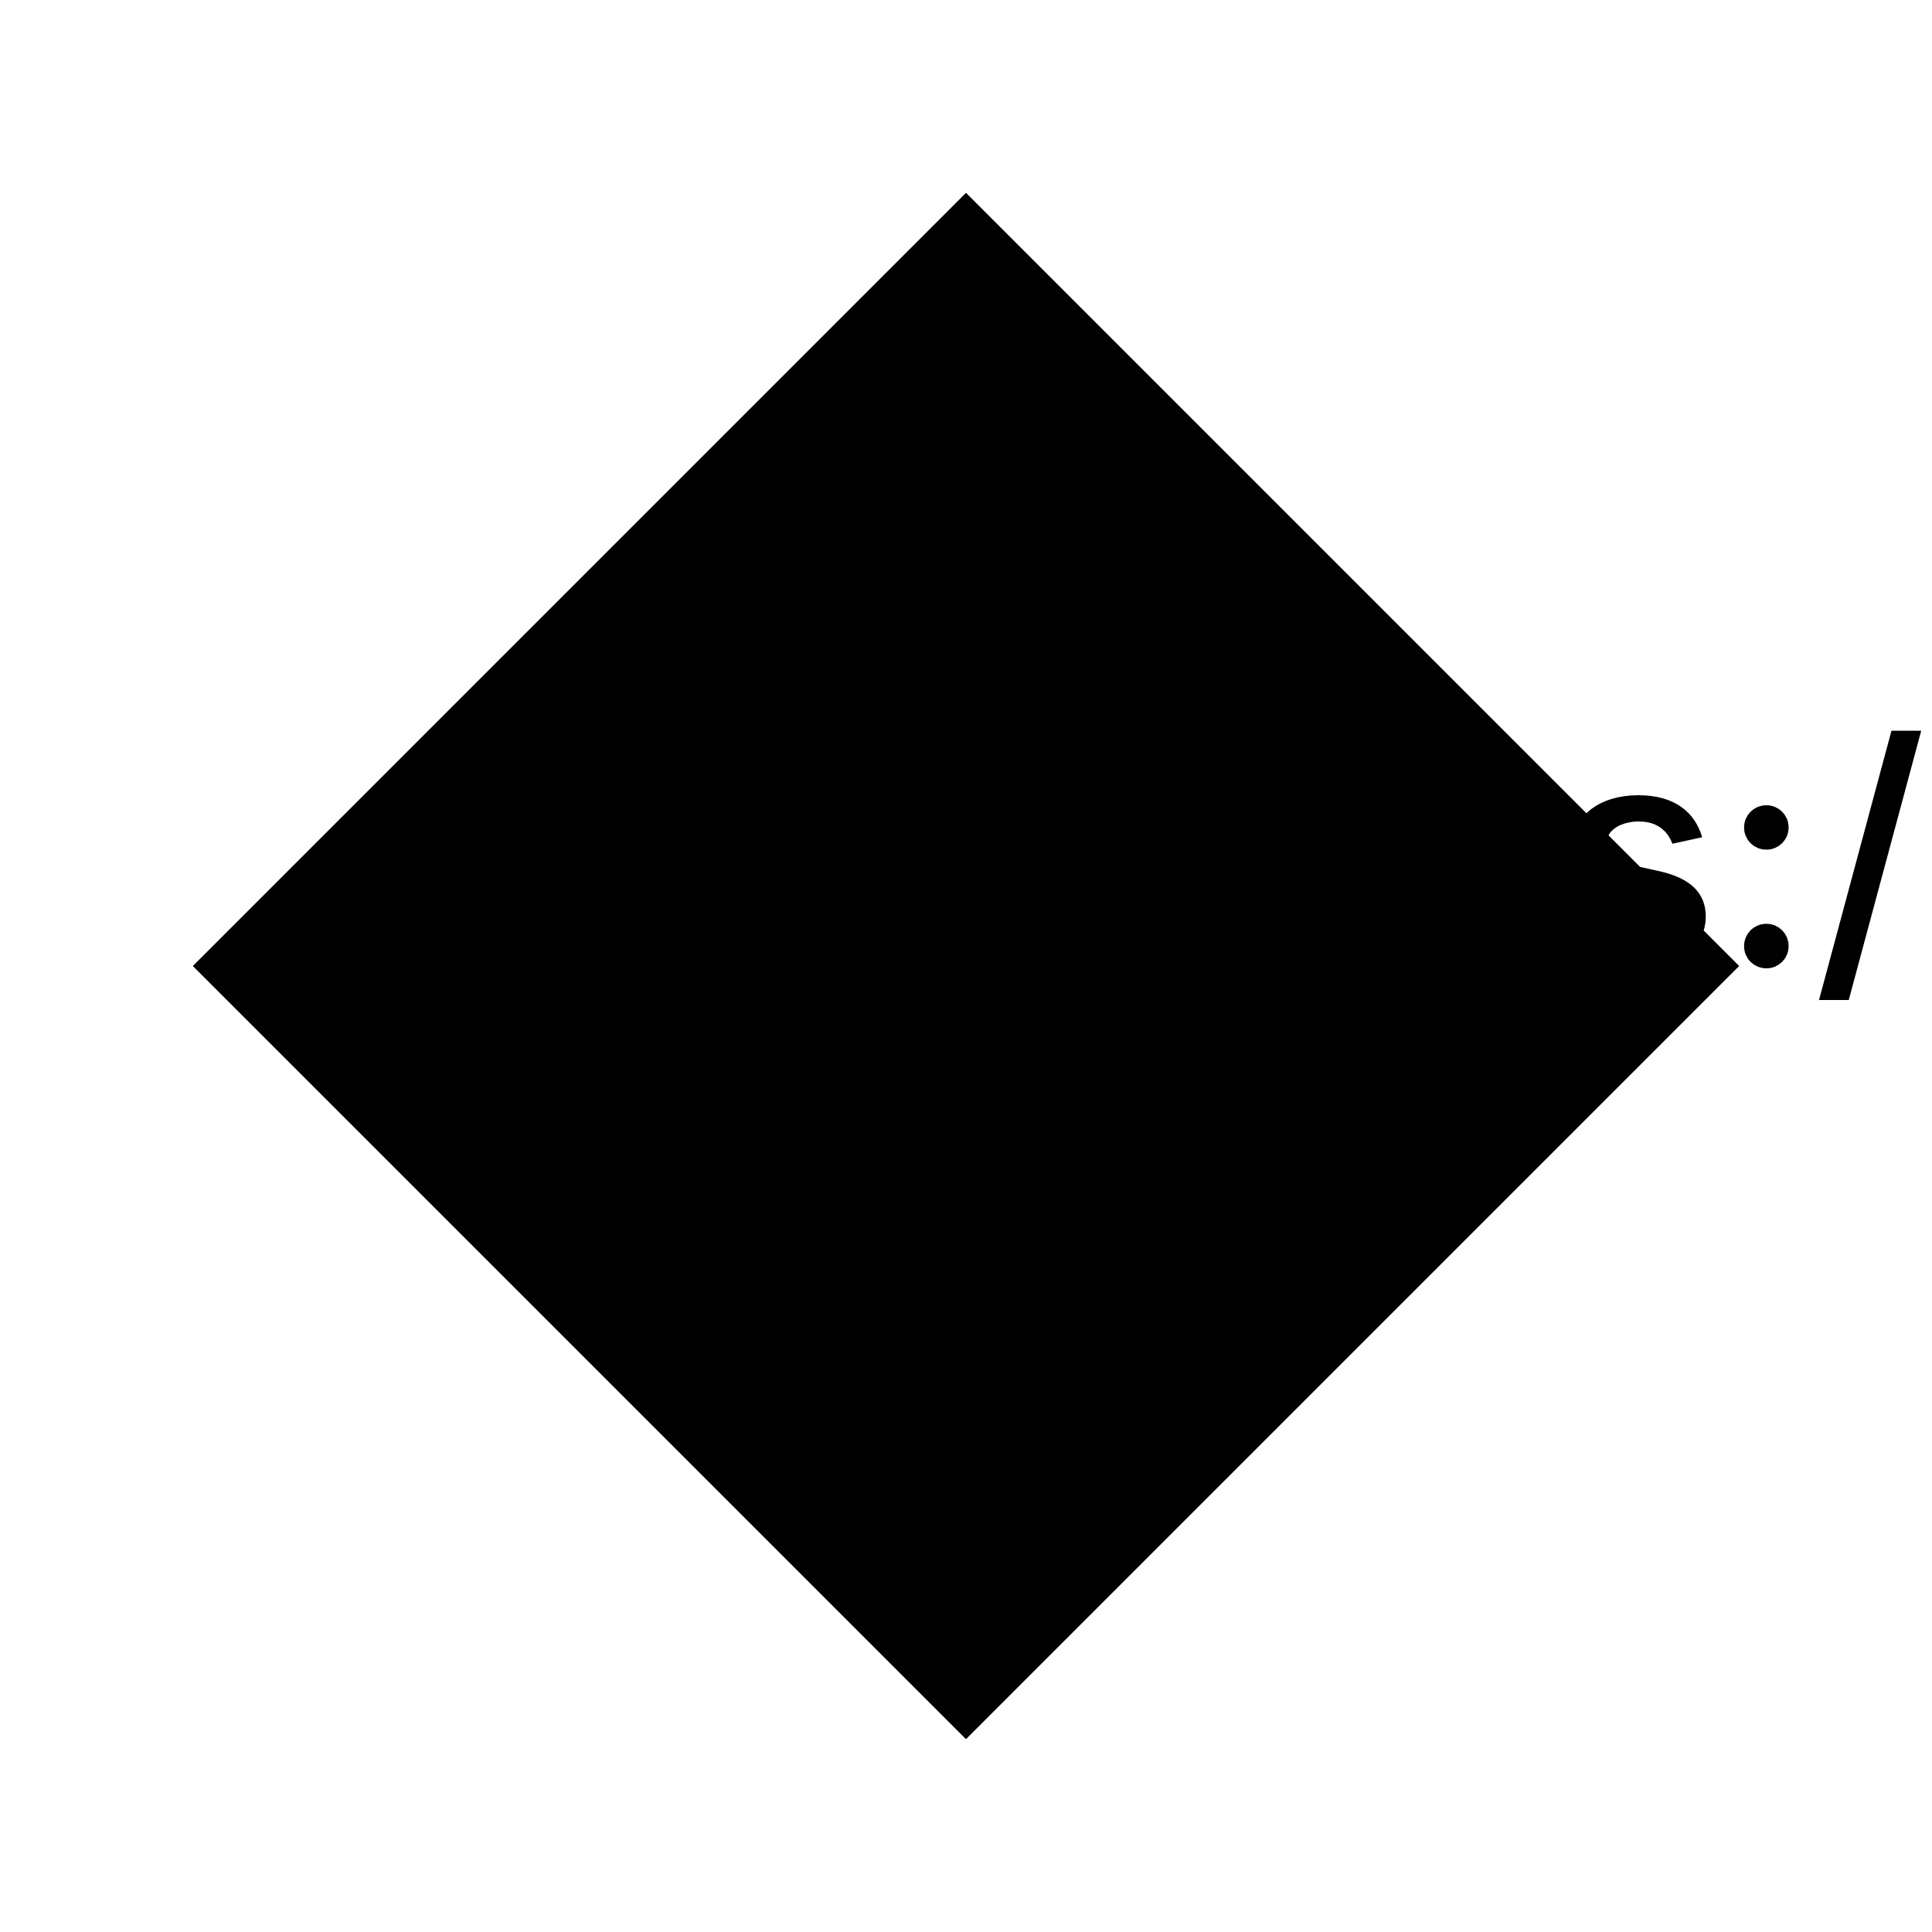 <?xml version="1.0" encoding="UTF-8"?>
<!DOCTYPE svg>
<svg
  data-animation-duration="10s"
  viewBox="-50 -50 100 100"
>
  <title>
    ANIMATION 32 - VARIATION E
  </title>
  <desc>
    <p>See this animation in action here: <a href="https://andrew.wang-hoyer.com/experiments/svg-animations/32/e" target="_blank" rel="noopener">https://andrew.wang-hoyer.com/experiments/svg-animations/32/e</a>.</p>
    <p>Generator source code : <a href="https://github.com/ndrwhr/svg-animation-src/tree/master/site/_svgs/generators/animations/32/e.js" target="_blank" rel="noopener">https://github.com/ndrwhr/svg-animation-src/tree/master/site/_svgs/generators/animations/32/e.js</a>.</p>
    <p>All generated files and source code are released under the following license:</p>
    <p>MIT License</p>
    <p>Copyright (c) 2018-present Andrew Hoyer</p>
    <p>Permission is hereby granted, free of charge, to any person obtaining a copy of this software and associated documentation files (the &quot;Software&quot;), to deal in the Software without restriction, including without limitation the rights to use, copy, modify, merge, publish, distribute, sublicense, and/or sell copies of the Software, and to permit persons to whom the Software is furnished to do so, subject to the following conditions:</p>
    <p>The above copyright notice and this permission notice shall be included in all copies or substantial portions of the Software.</p>
    <p>THE SOFTWARE IS PROVIDED &quot;AS IS&quot;, WITHOUT WARRANTY OF ANY KIND, EXPRESS OR IMPLIED, INCLUDING BUT NOT LIMITED TO THE WARRANTIES OF MERCHANTABILITY, FITNESS FOR A PARTICULAR PURPOSE AND NONINFRINGEMENT. IN NO EVENT SHALL THE AUTHORS OR COPYRIGHT HOLDERS BE LIABLE FOR ANY CLAIM, DAMAGES OR OTHER LIABILITY, WHETHER IN AN ACTION OF CONTRACT, TORT OR OTHERWISE, ARISING FROM, OUT OF OR IN CONNECTION WITH THE SOFTWARE OR THE USE OR OTHER DEALINGS IN THE SOFTWARE.</p>
  </desc>
  <style>
    /* <![CDATA[ */
      .svg-32-e-polygon {
        stroke: none;
        stroke-width: .5;
        fill: white;
      }
      
      .svg-32-e-polygon.svg-32-e-dark {
        fill: black;
      }
      
      .svg-32-e-animated-group {
        animation: svg-32-e-main-anim 10s linear infinite;
      }
      
      @keyframes svg-32-e-main-anim {
        0% {
          transform: rotate(0deg) scale(1);
        }
      
        1% {
          transform: rotate(.9deg) scale(.985);
        }
      
        2% {
          transform: rotate(1.8deg) scale(.97);
        }
      
        3% {
          transform: rotate(2.7deg) scale(.956);
        }
      
        4% {
          transform: rotate(3.6deg) scale(.943);
        }
      
        5% {
          transform: rotate(4.5deg) scale(.93);
        }
      
        6% {
          transform: rotate(5.4deg) scale(.918);
        }
      
        7% {
          transform: rotate(6.3deg) scale(.906);
        }
      
        8% {
          transform: rotate(7.2deg) scale(.895);
        }
      
        9% {
          transform: rotate(8.1deg) scale(.884);
        }
      
        10% {
          transform: rotate(9deg) scale(.874);
        }
      
        11% {
          transform: rotate(9.9deg) scale(.864);
        }
      
        12% {
          transform: rotate(10.8deg) scale(.855);
        }
      
        13% {
          transform: rotate(11.7deg) scale(.846);
        }
      
        14% {
          transform: rotate(12.6deg) scale(.837);
        }
      
        15% {
          transform: rotate(13.5deg) scale(.829);
        }
      
        16% {
          transform: rotate(14.4deg) scale(.822);
        }
      
        17% {
          transform: rotate(15.3deg) scale(.814);
        }
      
        18% {
          transform: rotate(16.2deg) scale(.807);
        }
      
        19% {
          transform: rotate(17.1deg) scale(.8);
        }
      
        20% {
          transform: rotate(18deg) scale(.794);
        }
      
        21% {
          transform: rotate(18.9deg) scale(.787);
        }
      
        22% {
          transform: rotate(19.8deg) scale(.781);
        }
      
        23% {
          transform: rotate(20.7deg) scale(.776);
        }
      
        24% {
          transform: rotate(21.6deg) scale(.77);
        }
      
        25% {
          transform: rotate(22.5deg) scale(.765);
        }
      
        26% {
          transform: rotate(23.4deg) scale(.761);
        }
      
        27% {
          transform: rotate(24.3deg) scale(.756);
        }
      
        28% {
          transform: rotate(25.2deg) scale(.752);
        }
      
        29% {
          transform: rotate(26.1deg) scale(.747);
        }
      
        30% {
          transform: rotate(27deg) scale(.743);
        }
      
        31% {
          transform: rotate(27.9deg) scale(.74);
        }
      
        32% {
          transform: rotate(28.8deg) scale(.736);
        }
      
        33% {
          transform: rotate(29.7deg) scale(.733);
        }
      
        34% {
          transform: rotate(30.6deg) scale(.73);
        }
      
        35% {
          transform: rotate(31.5deg) scale(.727);
        }
      
        36% {
          transform: rotate(32.4deg) scale(.725);
        }
      
        37% {
          transform: rotate(33.3deg) scale(.722);
        }
      
        38% {
          transform: rotate(34.2deg) scale(.72);
        }
      
        39% {
          transform: rotate(35.1deg) scale(.718);
        }
      
        40% {
          transform: rotate(36deg) scale(.716);
        }
      
        41% {
          transform: rotate(36.9deg) scale(.714);
        }
      
        42% {
          transform: rotate(37.8deg) scale(.713);
        }
      
        43% {
          transform: rotate(38.7deg) scale(.711);
        }
      
        44% {
          transform: rotate(39.6deg) scale(.71);
        }
      
        45% {
          transform: rotate(40.5deg) scale(.709);
        }
      
        46% {
          transform: rotate(41.4deg) scale(.709);
        }
      
        47% {
          transform: rotate(42.3deg) scale(.708);
        }
      
        48% {
          transform: rotate(43.2deg) scale(.707);
        }
      
        49% {
          transform: rotate(44.1deg) scale(.707);
        }
      
        50% {
          transform: rotate(45deg) scale(.707);
        }
      
        51% {
          transform: rotate(45.9deg) scale(.707);
        }
      
        52% {
          transform: rotate(46.8deg) scale(.707);
        }
      
        53% {
          transform: rotate(47.7deg) scale(.708);
        }
      
        54% {
          transform: rotate(48.6deg) scale(.709);
        }
      
        55% {
          transform: rotate(49.5deg) scale(.709);
        }
      
        56% {
          transform: rotate(50.4deg) scale(.71);
        }
      
        57% {
          transform: rotate(51.3deg) scale(.711);
        }
      
        58% {
          transform: rotate(52.2deg) scale(.713);
        }
      
        59% {
          transform: rotate(53.1deg) scale(.714);
        }
      
        60% {
          transform: rotate(54deg) scale(.716);
        }
      
        61% {
          transform: rotate(54.9deg) scale(.718);
        }
      
        62% {
          transform: rotate(55.8deg) scale(.72);
        }
      
        63% {
          transform: rotate(56.7deg) scale(.722);
        }
      
        64% {
          transform: rotate(57.6deg) scale(.725);
        }
      
        65% {
          transform: rotate(58.5deg) scale(.727);
        }
      
        66% {
          transform: rotate(59.4deg) scale(.73);
        }
      
        67% {
          transform: rotate(60.3deg) scale(.733);
        }
      
        68% {
          transform: rotate(61.2deg) scale(.736);
        }
      
        69% {
          transform: rotate(62.1deg) scale(.74);
        }
      
        70% {
          transform: rotate(63deg) scale(.743);
        }
      
        71% {
          transform: rotate(63.9deg) scale(.747);
        }
      
        72% {
          transform: rotate(64.8deg) scale(.752);
        }
      
        73% {
          transform: rotate(65.7deg) scale(.756);
        }
      
        74% {
          transform: rotate(66.6deg) scale(.761);
        }
      
        75% {
          transform: rotate(67.5deg) scale(.765);
        }
      
        76% {
          transform: rotate(68.4deg) scale(.77);
        }
      
        77% {
          transform: rotate(69.3deg) scale(.776);
        }
      
        78% {
          transform: rotate(70.2deg) scale(.781);
        }
      
        79% {
          transform: rotate(71.1deg) scale(.787);
        }
      
        80% {
          transform: rotate(72deg) scale(.794);
        }
      
        81% {
          transform: rotate(72.9deg) scale(.8);
        }
      
        82% {
          transform: rotate(73.8deg) scale(.807);
        }
      
        83% {
          transform: rotate(74.7deg) scale(.814);
        }
      
        84% {
          transform: rotate(75.6deg) scale(.822);
        }
      
        85% {
          transform: rotate(76.5deg) scale(.829);
        }
      
        86% {
          transform: rotate(77.4deg) scale(.837);
        }
      
        87% {
          transform: rotate(78.3deg) scale(.846);
        }
      
        88% {
          transform: rotate(79.2deg) scale(.855);
        }
      
        89% {
          transform: rotate(80.1deg) scale(.864);
        }
      
        90% {
          transform: rotate(81deg) scale(.874);
        }
      
        91% {
          transform: rotate(81.9deg) scale(.884);
        }
      
        92% {
          transform: rotate(82.8deg) scale(.895);
        }
      
        93% {
          transform: rotate(83.7deg) scale(.906);
        }
      
        94% {
          transform: rotate(84.6deg) scale(.918);
        }
      
        95% {
          transform: rotate(85.5deg) scale(.93);
        }
      
        96% {
          transform: rotate(86.4deg) scale(.943);
        }
      
        97% {
          transform: rotate(87.3deg) scale(.956);
        }
      
        98% {
          transform: rotate(88.2deg) scale(.97);
        }
      
        99% {
          transform: rotate(89.1deg) scale(.985);
        }
      
        100% {
          transform: rotate(90deg) scale(1);
        }
      }
      
    /* ]]> */
  </style>
  <polygon
    class="svg-32-e-polygon svg-32-e-dark"
    points="0,-40 40,-2.4492935992912173e-15 4.8985871985824346e-15,40 -40,7.347880374357178e-15"
  />
  <g
    class="svg-32-e-g svg-32-e-animated-group"
    style="animation-direction: "
  >
    <polygon
      class="svg-32-e-polygon"
      points="0,-40 40,-2.4492935992912173e-15 4.8985871985824346e-15,40 -40,7.347880374357178e-15"
    />
    <g
      class="svg-32-e-g svg-32-e-animated-group"
      style="animation-direction: reverse"
    >
      <polygon
        class="svg-32-e-polygon svg-32-e-dark"
        points="0,-40 40,-2.4492935992912173e-15 4.8985871985824346e-15,40 -40,7.347880374357178e-15"
      />
      <g
        class="svg-32-e-g svg-32-e-animated-group"
        style="animation-direction: "
      >
        <polygon
          class="svg-32-e-polygon"
          points="0,-40 40,-2.4492935992912173e-15 4.8985871985824346e-15,40 -40,7.347880374357178e-15"
        />
        <g
          class="svg-32-e-g svg-32-e-animated-group"
          style="animation-direction: reverse"
        >
          <polygon
            class="svg-32-e-polygon svg-32-e-dark"
            points="0,-40 40,-2.4492935992912173e-15 4.8985871985824346e-15,40 -40,7.347880374357178e-15"
          />
          <g
            class="svg-32-e-g svg-32-e-animated-group"
            style="animation-direction: "
          >
            <polygon
              class="svg-32-e-polygon"
              points="0,-40 40,-2.4492935992912173e-15 4.8985871985824346e-15,40 -40,7.347880374357178e-15"
            />
            <g
              class="svg-32-e-g svg-32-e-animated-group"
              style="animation-direction: reverse"
            >
              <polygon
                class="svg-32-e-polygon svg-32-e-dark"
                points="0,-40 40,-2.4492935992912173e-15 4.8985871985824346e-15,40 -40,7.347880374357178e-15"
              />
              <g
                class="svg-32-e-g svg-32-e-animated-group"
                style="animation-direction: "
              >
                <polygon
                  class="svg-32-e-polygon"
                  points="0,-40 40,-2.4492935992912173e-15 4.8985871985824346e-15,40 -40,7.347880374357178e-15"
                />
                <g
                  class="svg-32-e-g svg-32-e-animated-group"
                  style="animation-direction: reverse"
                >
                  <polygon
                    class="svg-32-e-polygon svg-32-e-dark"
                    points="0,-40 40,-2.4492935992912173e-15 4.8985871985824346e-15,40 -40,7.347880374357178e-15"
                  />
                  <g
                    class="svg-32-e-g svg-32-e-animated-group"
                    style="animation-direction: "
                  >
                    <polygon
                      class="svg-32-e-polygon"
                      points="0,-40 40,-2.4492935992912173e-15 4.8985871985824346e-15,40 -40,7.347880374357178e-15"
                    />
                    <g
                      class="svg-32-e-g svg-32-e-animated-group"
                      style="animation-direction: reverse"
                    >
                      <polygon
                        class="svg-32-e-polygon svg-32-e-dark"
                        points="0,-40 40,-2.4492935992912173e-15 4.8985871985824346e-15,40 -40,7.347880374357178e-15"
                      />
                    </g>
                  </g>
                </g>
              </g>
            </g>
          </g>
        </g>
      </g>
    </g>
  </g>
</svg>
